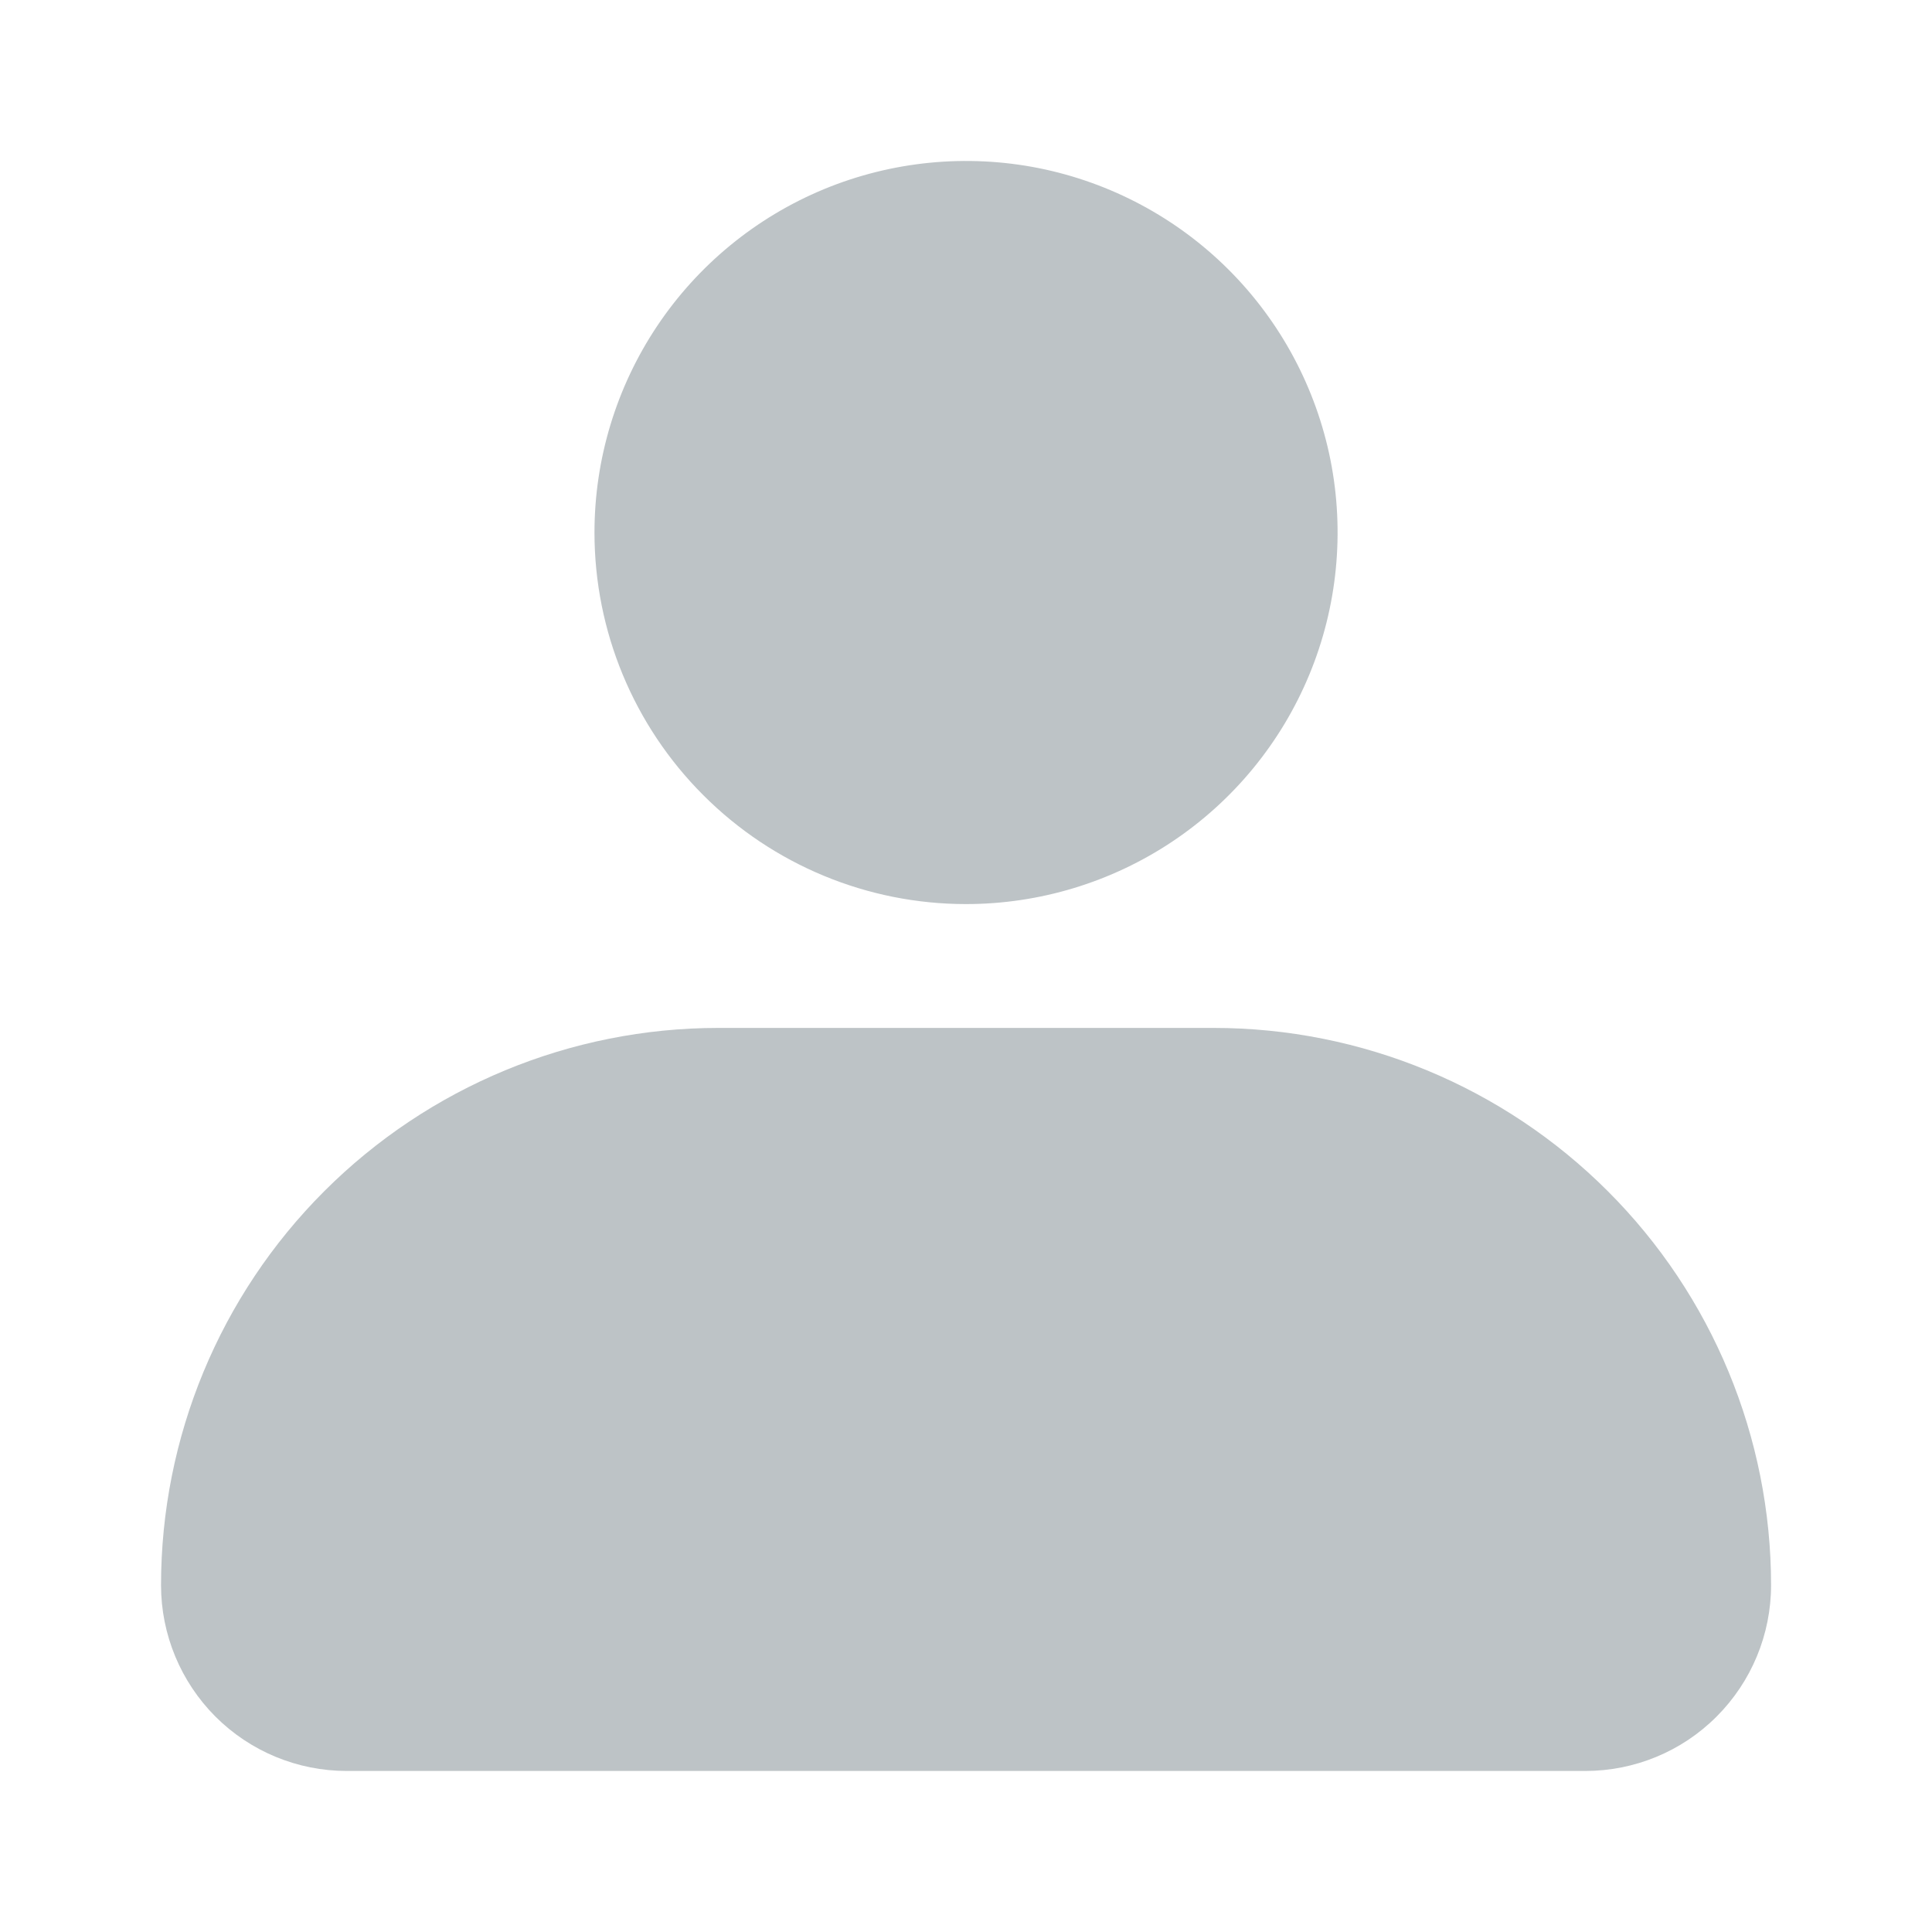 <svg width="20" height="20" viewBox="0 0 20 20" fill="none" xmlns="http://www.w3.org/2000/svg">
<path d="M6.154 5.513C6.154 4.752 6.38 4.008 6.802 3.376C7.225 2.743 7.826 2.25 8.528 1.959C9.231 1.668 10.005 1.592 10.751 1.74C11.497 1.889 12.182 2.255 12.72 2.793C13.258 3.331 13.624 4.016 13.773 4.762C13.921 5.508 13.845 6.282 13.554 6.984C13.263 7.687 12.77 8.288 12.137 8.711C11.505 9.133 10.761 9.359 10 9.359C8.98 9.359 8.002 8.954 7.281 8.232C6.559 7.511 6.154 6.533 6.154 5.513ZM16.41 18.333H3.59C3.08 18.333 2.591 18.131 2.23 17.77C1.87 17.409 1.667 16.92 1.667 16.41C1.667 14.88 2.275 13.412 3.357 12.331C4.439 11.249 5.906 10.641 7.436 10.641H12.564C14.095 10.641 15.562 11.249 16.644 12.331C17.726 13.412 18.334 14.88 18.334 16.41C18.334 16.92 18.131 17.409 17.77 17.77C17.41 18.131 16.921 18.333 16.41 18.333Z" fill="#BDC3C6"/>
</svg>
